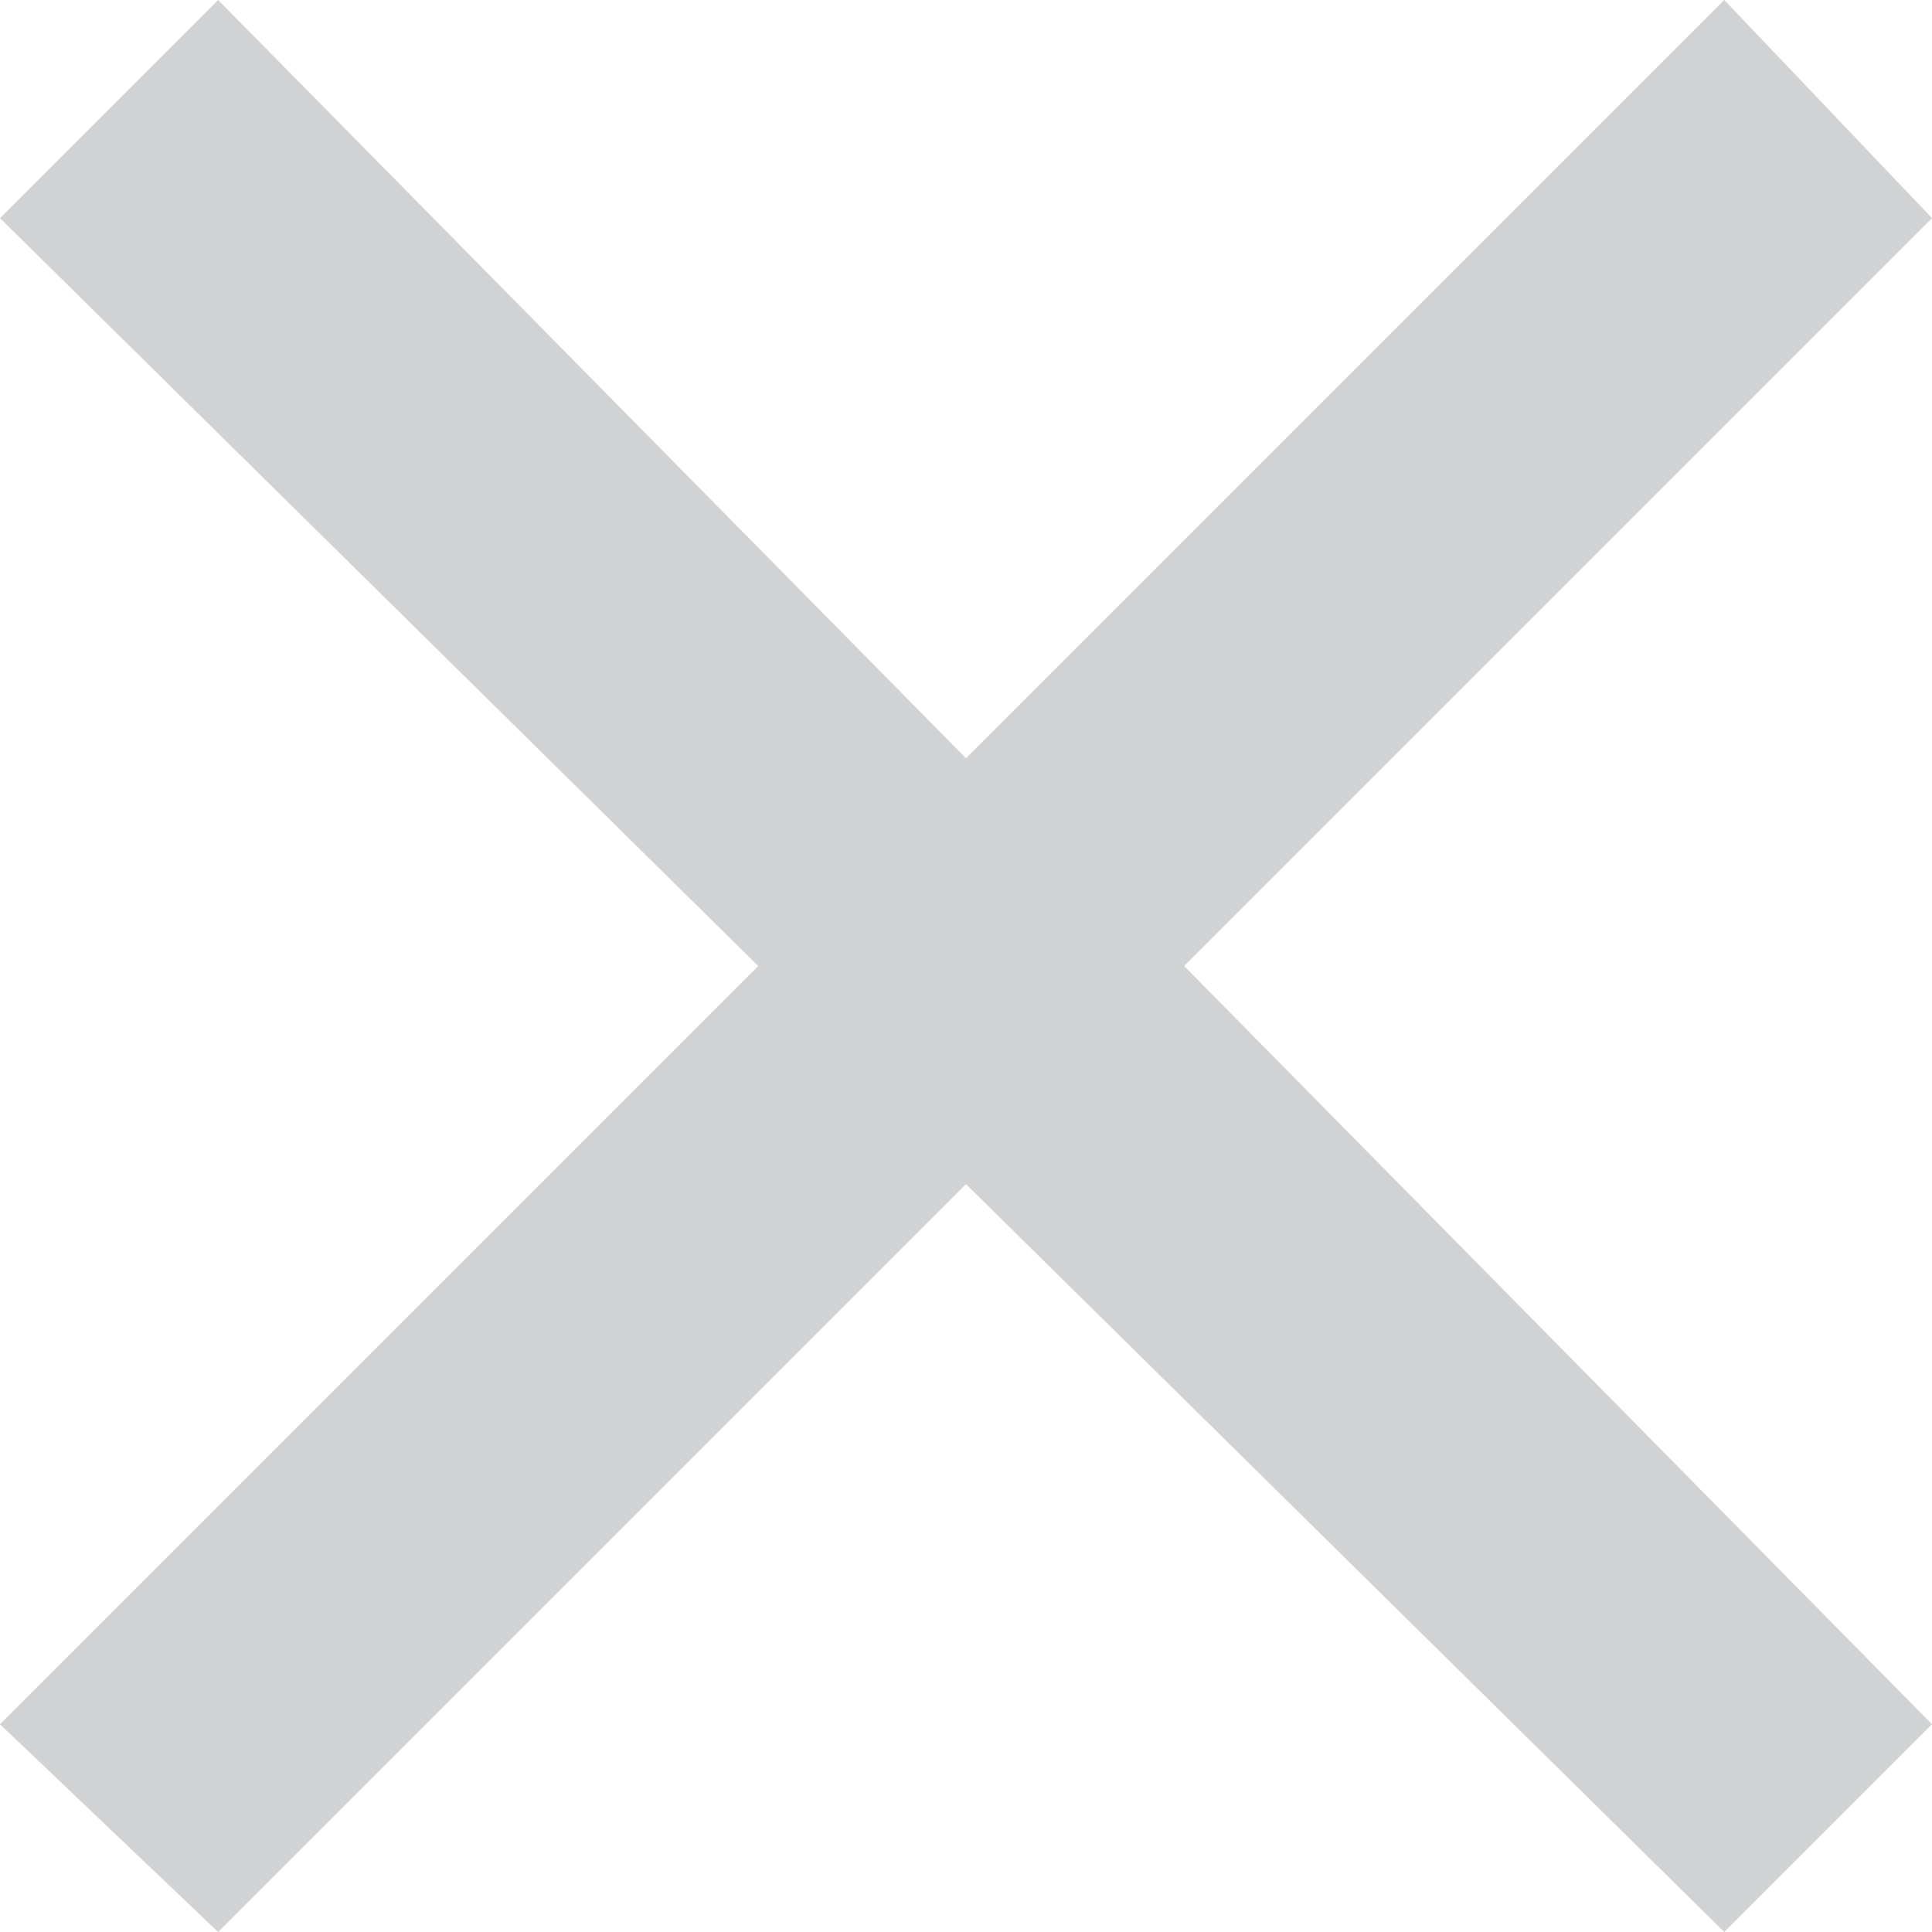 <svg xmlns="http://www.w3.org/2000/svg" xmlns:xlink="http://www.w3.org/1999/xlink" version="1.1" id="Layer_1" x="0px" y="0px" viewBox="0 0 18.6 18.6" style="enable-background:new 0 0 18.6 18.6;" xml:space="preserve">
<style type="text/css">
	.st0{fill:#D0D2D3;}
</style>
<polygon class="st0" points="18.6,2.1 16.6,0 9.3,7.3 2.1,0 0,2.1 7.3,9.3 0,16.6 2.1,18.6 9.3,11.4 16.6,18.6 18.6,16.6 11.4,9.3   "/>
</svg>